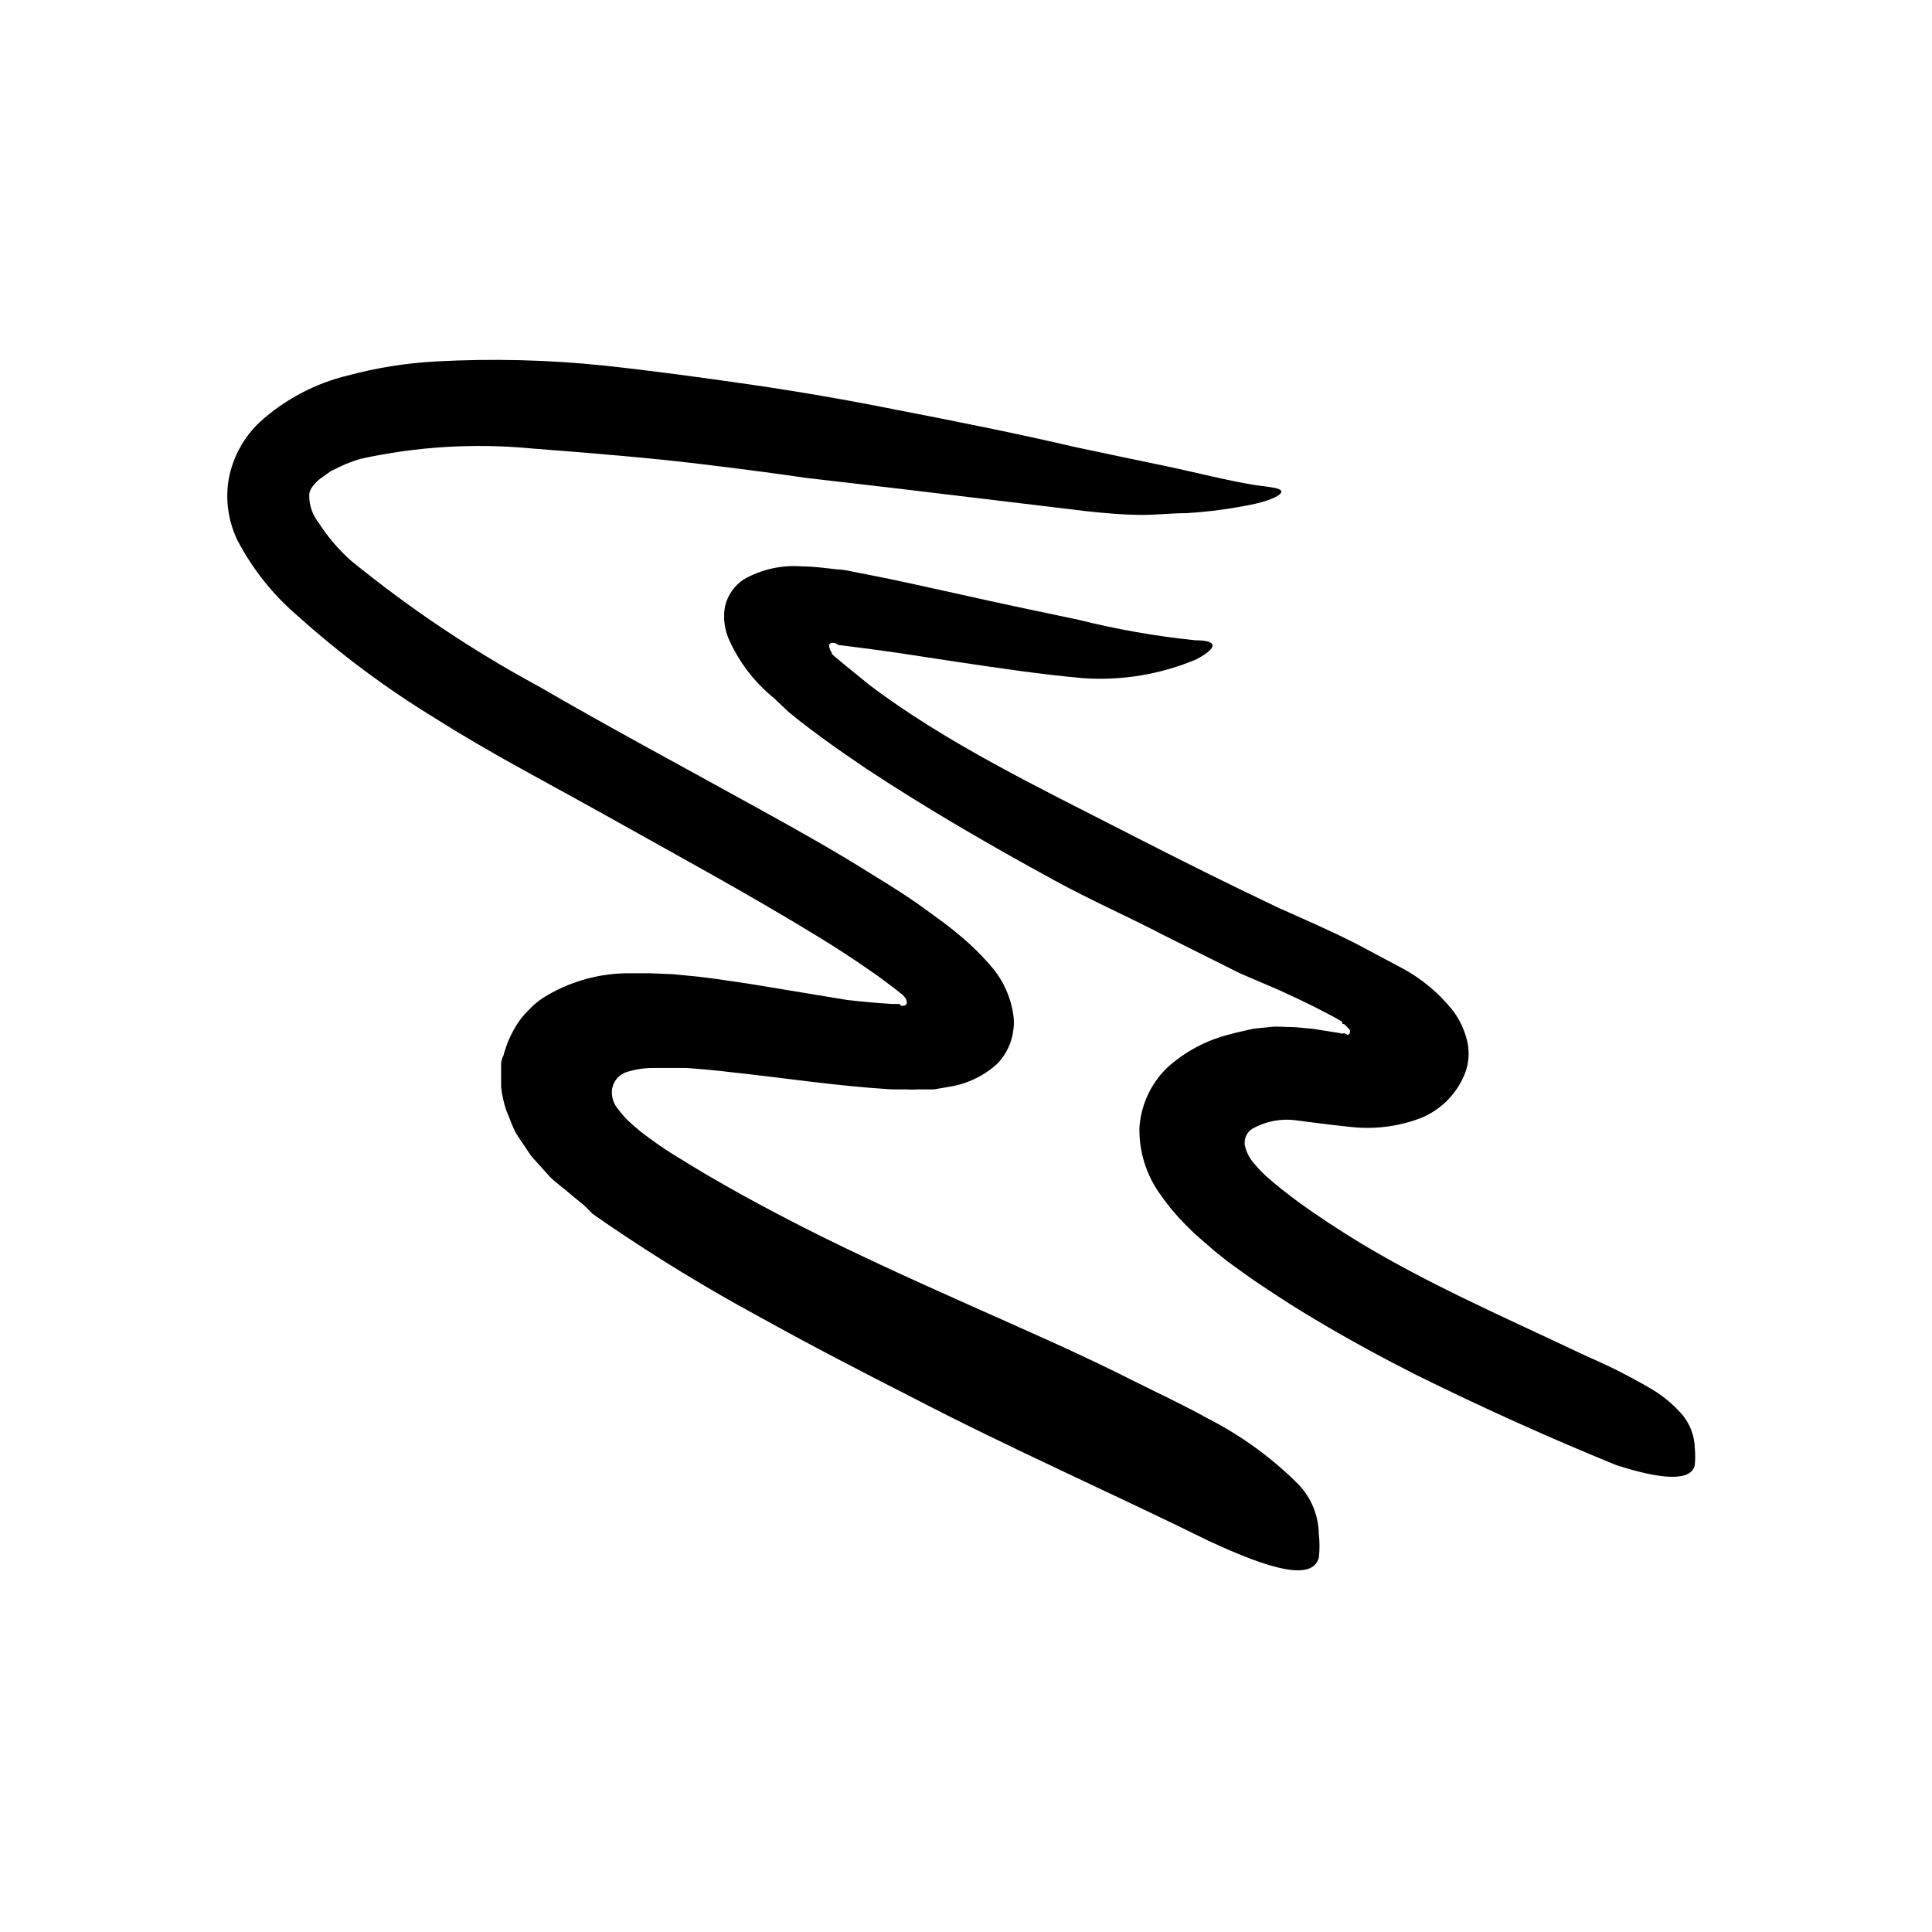 <svg width="96" height="96" viewBox="0 0 96 96" fill="none" xmlns="http://www.w3.org/2000/svg">
<path d="M66.98 51.429C67.044 51.394 67.084 51.327 67.084 51.255C67.084 51.182 67.044 51.115 66.98 51.08C66.921 51.008 66.855 50.941 66.782 50.883H66.716L66.678 50.76L66.264 50.525L65.398 50.073C64.815 49.782 64.222 49.499 63.601 49.217L61.605 48.36L57.841 46.478C56.034 45.537 54.17 44.718 52.382 43.739C49.229 42.017 46.114 40.219 43.074 38.215C42.321 37.706 41.568 37.189 40.824 36.643C40.448 36.37 40.081 36.087 39.714 35.805L39.168 35.363L38.443 34.676C37.467 33.882 36.695 32.865 36.194 31.711C35.989 31.214 35.93 30.669 36.024 30.139C36.15 29.582 36.487 29.096 36.965 28.784C37.843 28.287 38.849 28.064 39.855 28.144C40.42 28.144 41.031 28.229 41.605 28.294C41.869 28.294 42.217 28.37 42.424 28.417L43.017 28.53C44.608 28.84 46.151 29.189 47.723 29.537C49.69 29.979 51.648 30.393 53.596 30.798C55.499 31.274 57.433 31.614 59.384 31.814C60.532 31.814 60.523 32.182 59.46 32.756C57.678 33.51 55.743 33.832 53.812 33.697C51.704 33.509 49.643 33.198 47.61 32.897L44.58 32.436L43.083 32.229L41.747 32.059C41.605 32.059 41.615 31.993 41.483 31.956C41.351 31.918 41.191 31.956 41.201 32.078C41.206 32.208 41.252 32.333 41.333 32.436V32.492V32.492L41.464 32.614L42.02 33.076C42.396 33.386 42.782 33.688 43.177 34.017C46.998 36.916 51.648 39.146 56.128 41.443C58.565 42.694 61.116 43.965 63.535 45.113C64.777 45.669 66.114 46.243 67.403 46.902L69.737 48.144C70.649 48.646 71.457 49.317 72.118 50.12C72.456 50.54 72.705 51.024 72.853 51.542C73.017 52.072 73.017 52.64 72.853 53.17C72.484 54.25 71.668 55.118 70.612 55.551C69.489 55.981 68.278 56.133 67.083 55.993L66.142 55.89L65.464 55.805L64.373 55.664C63.677 55.576 62.972 55.7 62.349 56.022C62.008 56.166 61.804 56.52 61.85 56.888C61.922 57.239 62.088 57.564 62.33 57.829C62.56 58.109 62.815 58.367 63.093 58.6C63.422 58.892 63.977 59.325 64.457 59.683C65.464 60.417 66.528 61.113 67.61 61.772C70.989 63.805 74.584 65.377 78.161 67.071C78.951 67.448 79.751 67.777 80.532 68.182C81.314 68.586 81.86 68.888 82.349 69.198C82.752 69.468 83.121 69.783 83.45 70.139C83.922 70.624 84.195 71.269 84.213 71.946C84.24 72.231 84.24 72.518 84.213 72.803C84.034 73.612 82.603 73.537 80.316 72.803C77.06 71.476 73.728 69.979 70.358 68.313C68.692 67.466 67.017 66.563 65.351 65.565C64.523 65.076 63.695 64.549 62.867 63.993C62.443 63.72 62.029 63.429 61.615 63.127L61.031 62.704L60.344 62.158L60.043 61.895L59.629 61.537C59.356 61.311 59.121 61.066 58.876 60.822C58.41 60.352 57.988 59.842 57.615 59.297C56.944 58.345 56.595 57.204 56.617 56.04C56.69 54.915 57.176 53.855 57.982 53.066C58.883 52.245 59.977 51.666 61.163 51.382C61.474 51.288 61.803 51.231 62.104 51.156C62.405 51.08 62.763 51.08 63.093 51.033C63.422 50.986 63.78 51.033 64.118 51.033C64.457 51.033 64.692 51.08 64.984 51.099C65.276 51.118 65.455 51.156 65.634 51.184L66.17 51.269L66.575 51.334V51.334C66.643 51.368 66.723 51.368 66.791 51.334L66.98 51.429Z" fill="black"/>
<path d="M44.787 49.98C44.89 49.98 45.041 49.98 45.06 49.829C45.06 49.708 45.008 49.591 44.918 49.509L44.852 49.434L44.373 49.058C43.996 48.766 43.61 48.483 43.196 48.201C42.387 47.636 41.53 47.081 40.655 46.545C37.154 44.399 33.446 42.394 29.756 40.324C27.055 38.818 24.297 37.387 21.643 35.702C19.218 34.224 16.933 32.526 14.82 30.629C13.584 29.579 12.562 28.301 11.808 26.865C11.335 25.899 11.183 24.807 11.375 23.749C11.585 22.687 12.122 21.717 12.909 20.973C14.151 19.847 15.656 19.051 17.285 18.658C18.713 18.274 20.177 18.041 21.652 17.961C24.449 17.808 27.253 17.877 30.038 18.168C32.476 18.432 34.895 18.761 37.295 19.109C39.695 19.458 42.086 19.872 44.438 20.342C47.46 20.926 50.481 21.528 53.474 22.225C54.97 22.545 56.467 22.855 57.954 23.166C59.441 23.476 60.928 23.872 62.387 24.107C63.328 24.229 63.657 24.267 63.667 24.427C63.676 24.587 63.234 24.832 62.387 25.029C61.243 25.274 60.082 25.432 58.914 25.5C58.189 25.5 57.408 25.594 56.589 25.585C55.77 25.575 54.914 25.5 54.029 25.406L44.702 24.286L40.071 23.749C38.537 23.523 37.013 23.326 35.478 23.138C32.429 22.752 29.389 22.516 26.387 22.281C23.553 22.014 20.696 22.189 17.916 22.799C17.568 22.901 17.228 23.03 16.9 23.185L16.438 23.411L16.071 23.674C15.858 23.807 15.673 23.979 15.525 24.182C15.44 24.292 15.385 24.422 15.366 24.559C15.35 25.073 15.517 25.576 15.836 25.98C16.284 26.678 16.825 27.312 17.445 27.862C20.343 30.227 23.456 32.313 26.744 34.093C30.377 36.201 34.114 38.196 37.85 40.267C39.733 41.302 41.615 42.366 43.422 43.505C44.363 44.079 45.304 44.672 46.17 45.321L46.857 45.82L47.187 46.074C47.3 46.168 47.403 46.234 47.572 46.385C48.202 46.894 48.782 47.461 49.304 48.079C49.876 48.763 50.241 49.595 50.358 50.479C50.387 50.697 50.387 50.919 50.358 51.138C50.291 51.796 49.998 52.411 49.53 52.879C48.855 53.484 48.017 53.877 47.121 54.008L46.424 54.131H45.69C45.446 54.145 45.201 54.145 44.956 54.131H44.297C41.53 53.961 38.942 53.556 36.382 53.283C35.62 53.189 34.867 53.123 34.123 53.067H33.078C32.881 53.067 32.674 53.067 32.467 53.067C32.043 53.065 31.621 53.125 31.215 53.246C30.773 53.356 30.448 53.733 30.405 54.187C30.382 54.531 30.497 54.87 30.726 55.128C30.924 55.397 31.151 55.643 31.403 55.862L31.789 56.192L31.987 56.352L32.325 56.596C32.777 56.935 33.267 57.255 33.737 57.538C35.714 58.77 37.794 59.9 39.892 60.973C42.603 62.347 45.351 63.589 48.109 64.822C50.867 66.055 53.653 67.26 56.382 68.644C57.587 69.246 58.791 69.801 59.987 70.469C61.612 71.294 63.1 72.364 64.401 73.641C65.108 74.315 65.515 75.244 65.53 76.22C65.578 76.614 65.578 77.012 65.53 77.406C65.21 78.554 63.177 78.027 59.987 76.531C55.281 74.206 50.264 72.004 45.285 69.415C42.791 68.145 40.26 66.836 37.756 65.444C35.137 64.026 32.592 62.474 30.133 60.794L29.445 60.314L29.031 59.9L28.457 59.429C28.09 59.1 27.657 58.808 27.337 58.488L26.396 57.444L25.652 56.333C25.445 55.956 25.332 55.571 25.163 55.194C25.032 54.81 24.944 54.412 24.9 54.008V52.794L24.965 52.549C25.009 52.477 25.038 52.397 25.05 52.314L25.21 51.843C25.331 51.536 25.479 51.24 25.652 50.959C25.819 50.682 26.021 50.429 26.255 50.206C26.47 49.969 26.713 49.761 26.98 49.585C28.217 48.81 29.642 48.386 31.102 48.361C31.507 48.361 31.911 48.361 32.307 48.361L33.446 48.408L34.782 48.54C35.657 48.644 36.486 48.775 37.314 48.898L42.095 49.688C42.867 49.773 43.62 49.848 44.335 49.886H44.598V49.886H44.693L44.787 49.98Z" fill="black"/>
</svg>
